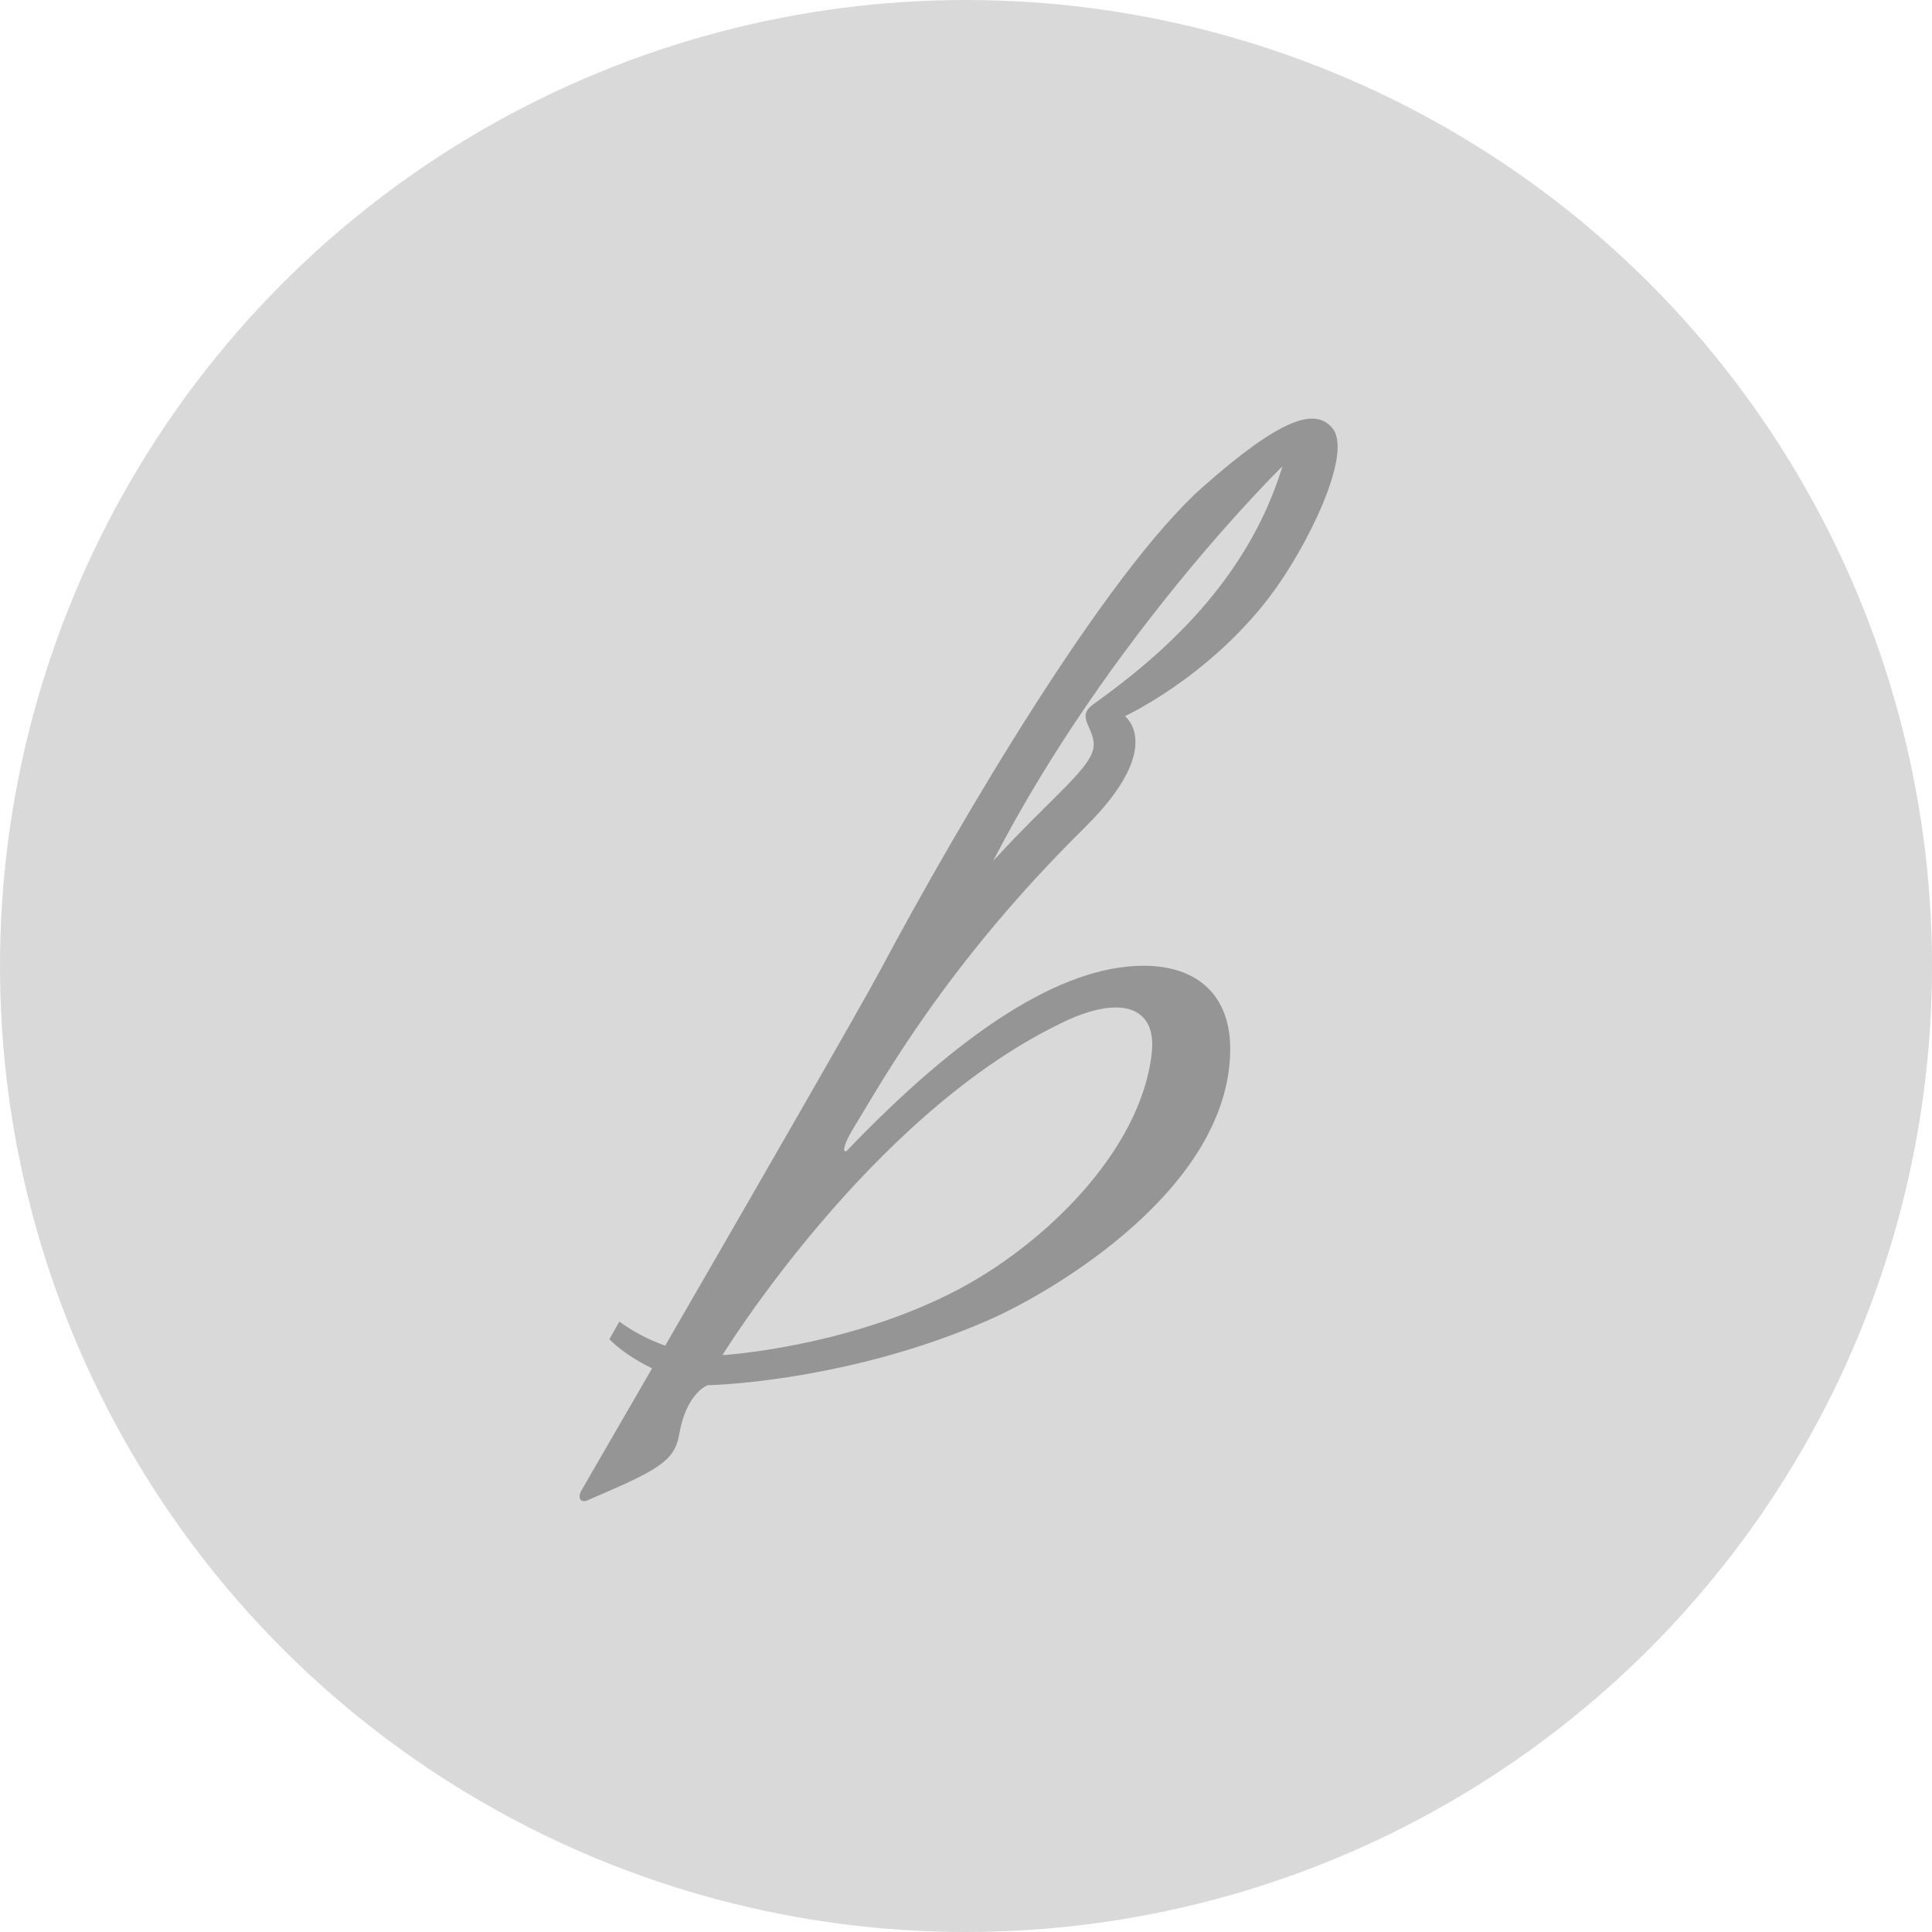 <svg width="120" height="120" viewBox="0 0 120 120" fill="none" xmlns="http://www.w3.org/2000/svg">
<circle cx="60" cy="60" r="60" fill="#D9D9D9"/>
<path fill-rule="evenodd" clip-rule="evenodd" d="M65.648 63.684L65.858 63.576C67.133 62.931 68.361 62.575 69.306 62.575C70.069 62.575 70.654 62.798 71.044 63.239C71.484 63.735 71.65 64.486 71.532 65.472C70.811 71.575 64.77 77.344 59.461 80.123C53.332 83.331 46.495 84.039 45.126 84.152C45.046 84.157 44.967 84.161 44.878 84.161C44.995 83.974 53.991 69.433 65.646 63.682M79.657 28.96C77.462 36.16 72.055 40.776 67.918 43.736C66.82 44.521 67.903 45.108 67.932 46.22C67.968 47.604 65.48 49.322 61.687 53.476C68.931 39.433 79.657 28.96 79.657 28.96ZM43.953 86.039C43.965 86.039 44.218 86.031 44.663 86.007C46.894 85.875 54.051 85.218 61.447 81.972C65.338 80.263 76.411 73.813 76.411 65.147C76.411 61.865 74.418 59.985 71.027 59.985C65.863 59.985 59.618 64.158 52.641 71.431C52.463 71.657 52.136 71.498 53.036 70.03C54.778 67.188 58.732 59.932 67.386 51.389C72.445 46.395 69.87 44.482 69.87 44.482C69.87 44.482 74.979 42.131 78.824 37.113C81.127 34.11 84.047 28.219 82.773 26.614C81.719 25.283 79.561 25.957 74.733 30.224C68.729 35.525 59.63 50.973 54.689 60.238C53.471 62.524 46.37 74.841 41.316 83.582C40.301 83.222 39.342 82.72 38.469 82.089L37.85 83.18C38.358 83.711 39.306 84.416 40.502 84.989C38.055 89.22 36.252 92.329 36.144 92.522C35.807 93.102 36.118 93.355 36.491 93.188L37.822 92.608C41.227 91.131 41.937 90.515 42.185 89.095C42.632 86.496 43.951 86.039 43.953 86.039Z" fill="#959595"/>
</svg>
